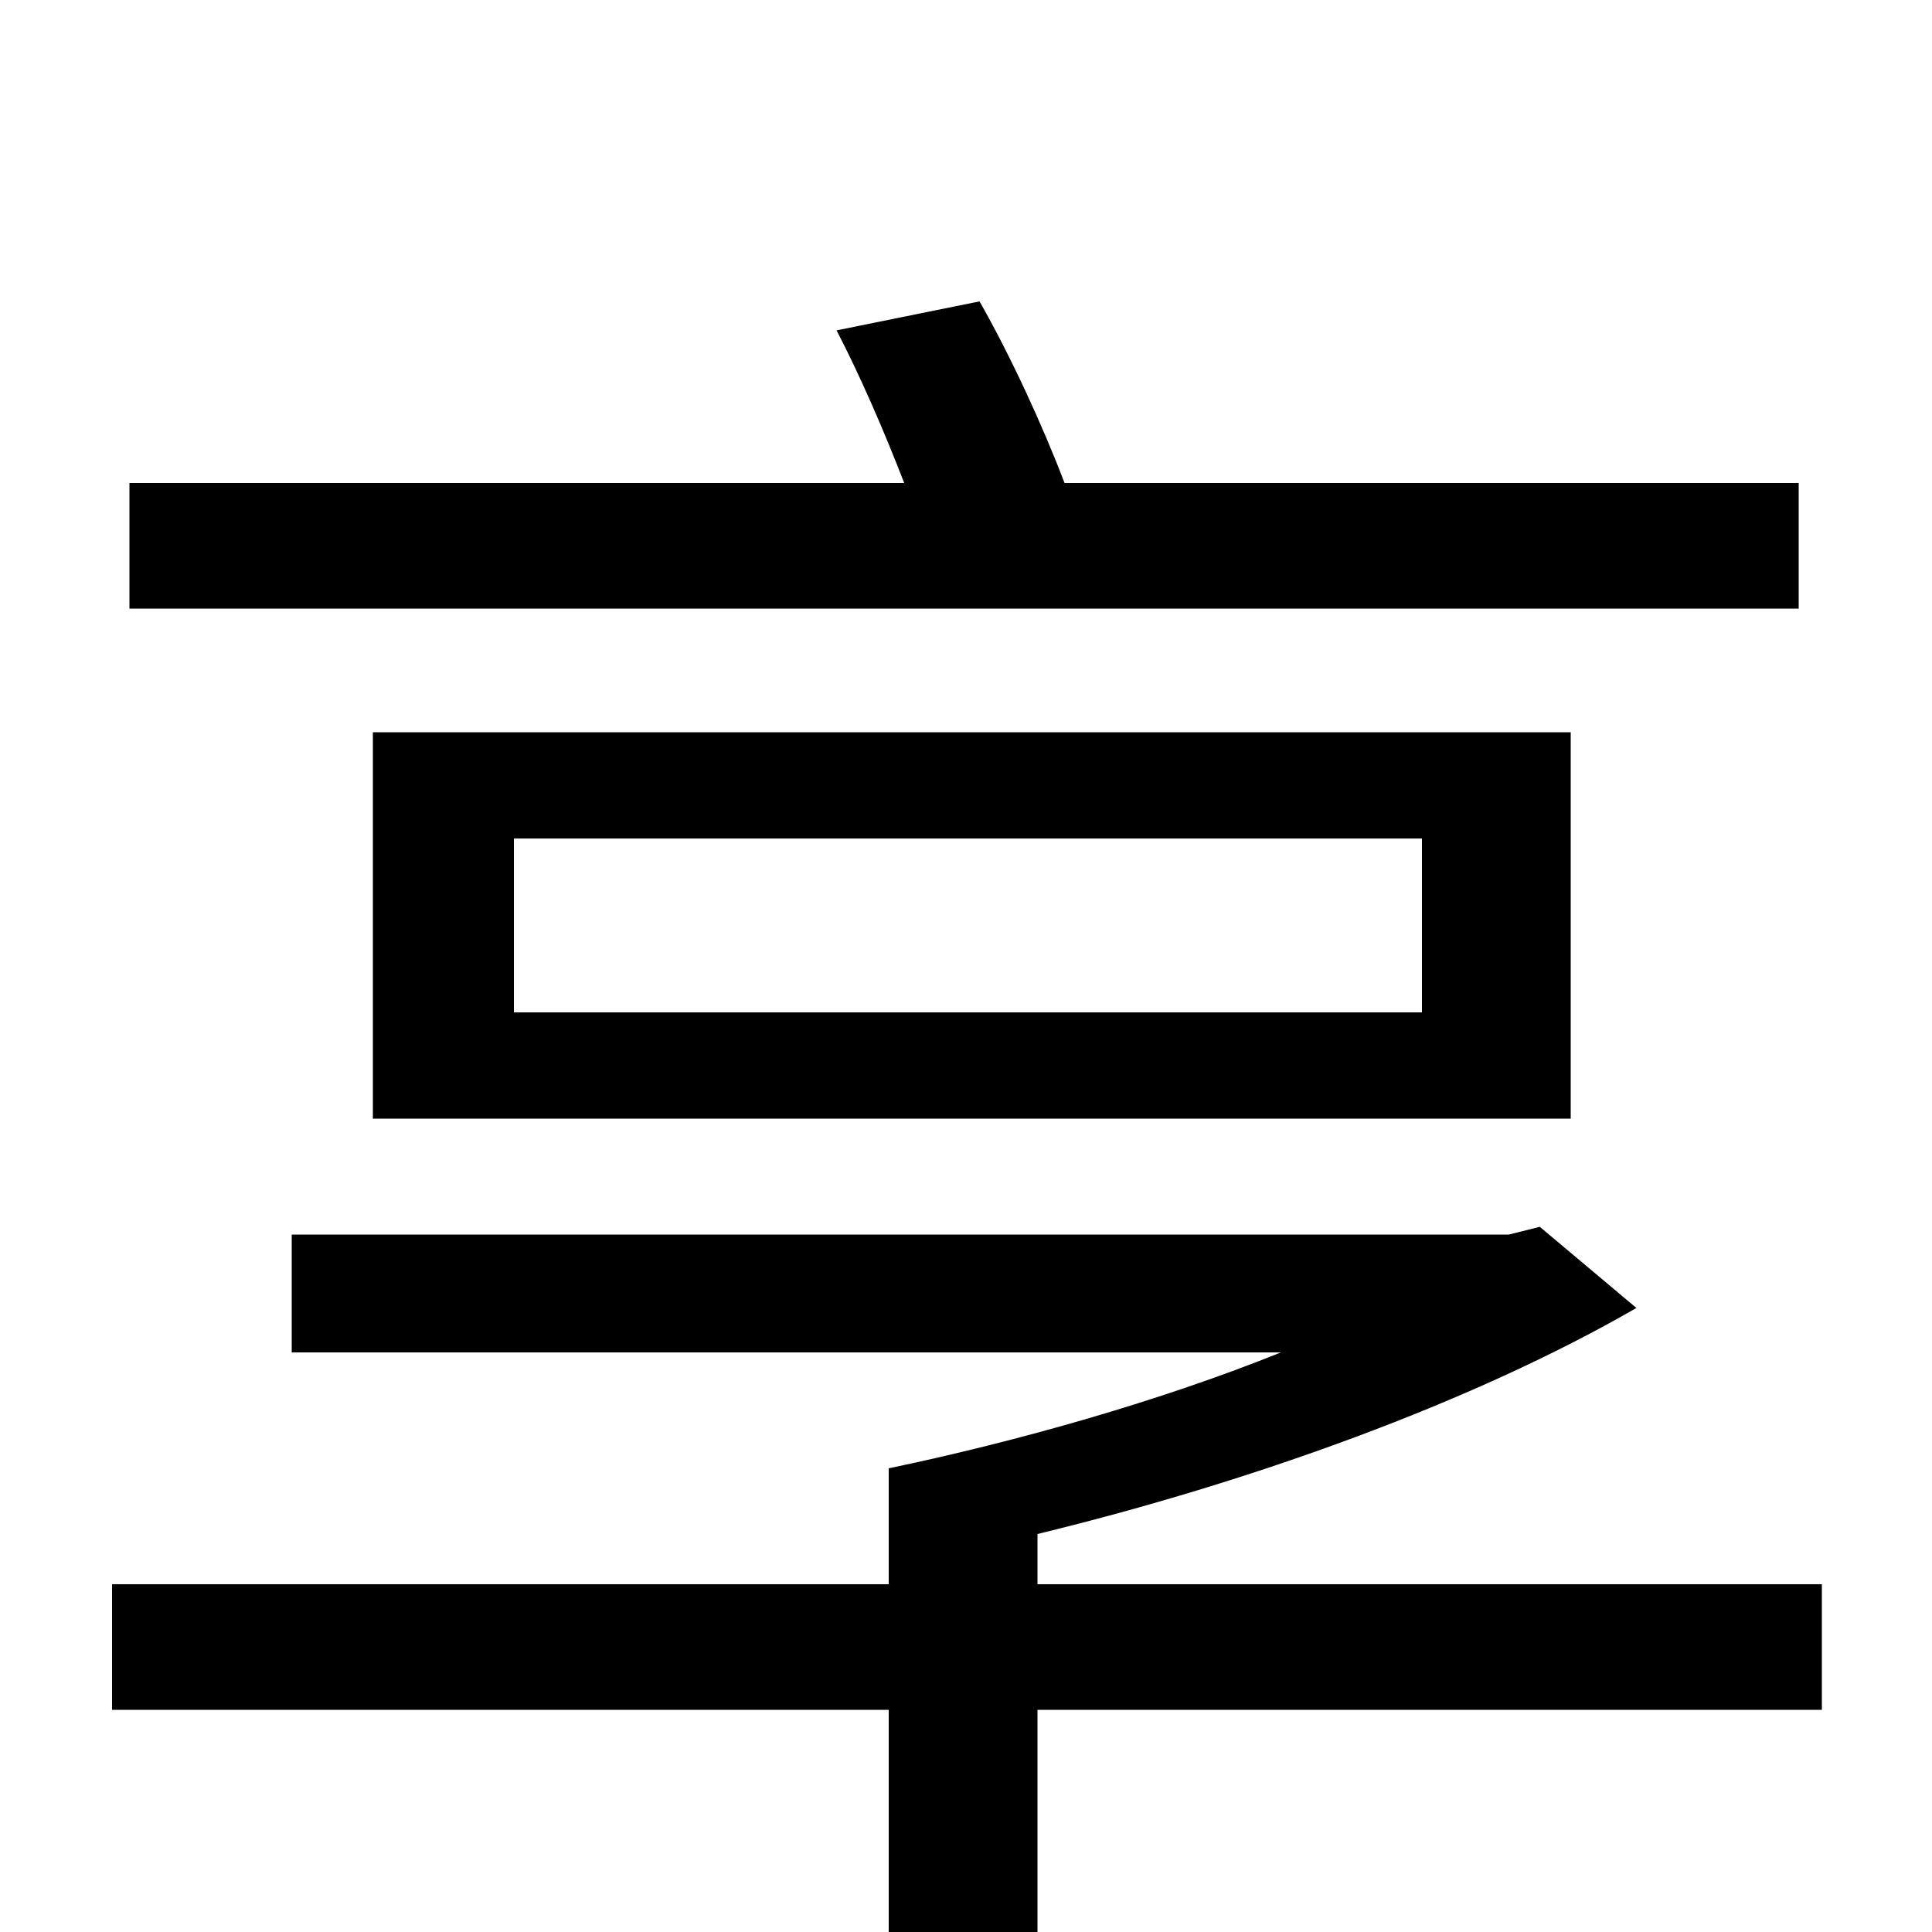 <svg xmlns="http://www.w3.org/2000/svg" viewBox="0 -1000 1000 1000">
	<path fill="#000000" d="M931 -750H551C540 -779 523 -816 507 -844L433 -829C445 -806 458 -776 468 -750H67V-685H931ZM266 -566H736V-476H266ZM813 -421V-621H193V-421ZM943 -180H537V-206C648 -233 762 -274 847 -323L797 -365L781 -361H151V-300H663C601 -275 527 -254 460 -240V-180H58V-115H460V-1C460 13 455 17 436 18C419 19 351 19 284 17C293 35 305 59 309 79C398 79 456 79 490 70C525 59 537 42 537 1V-115H943Z"/>
</svg>